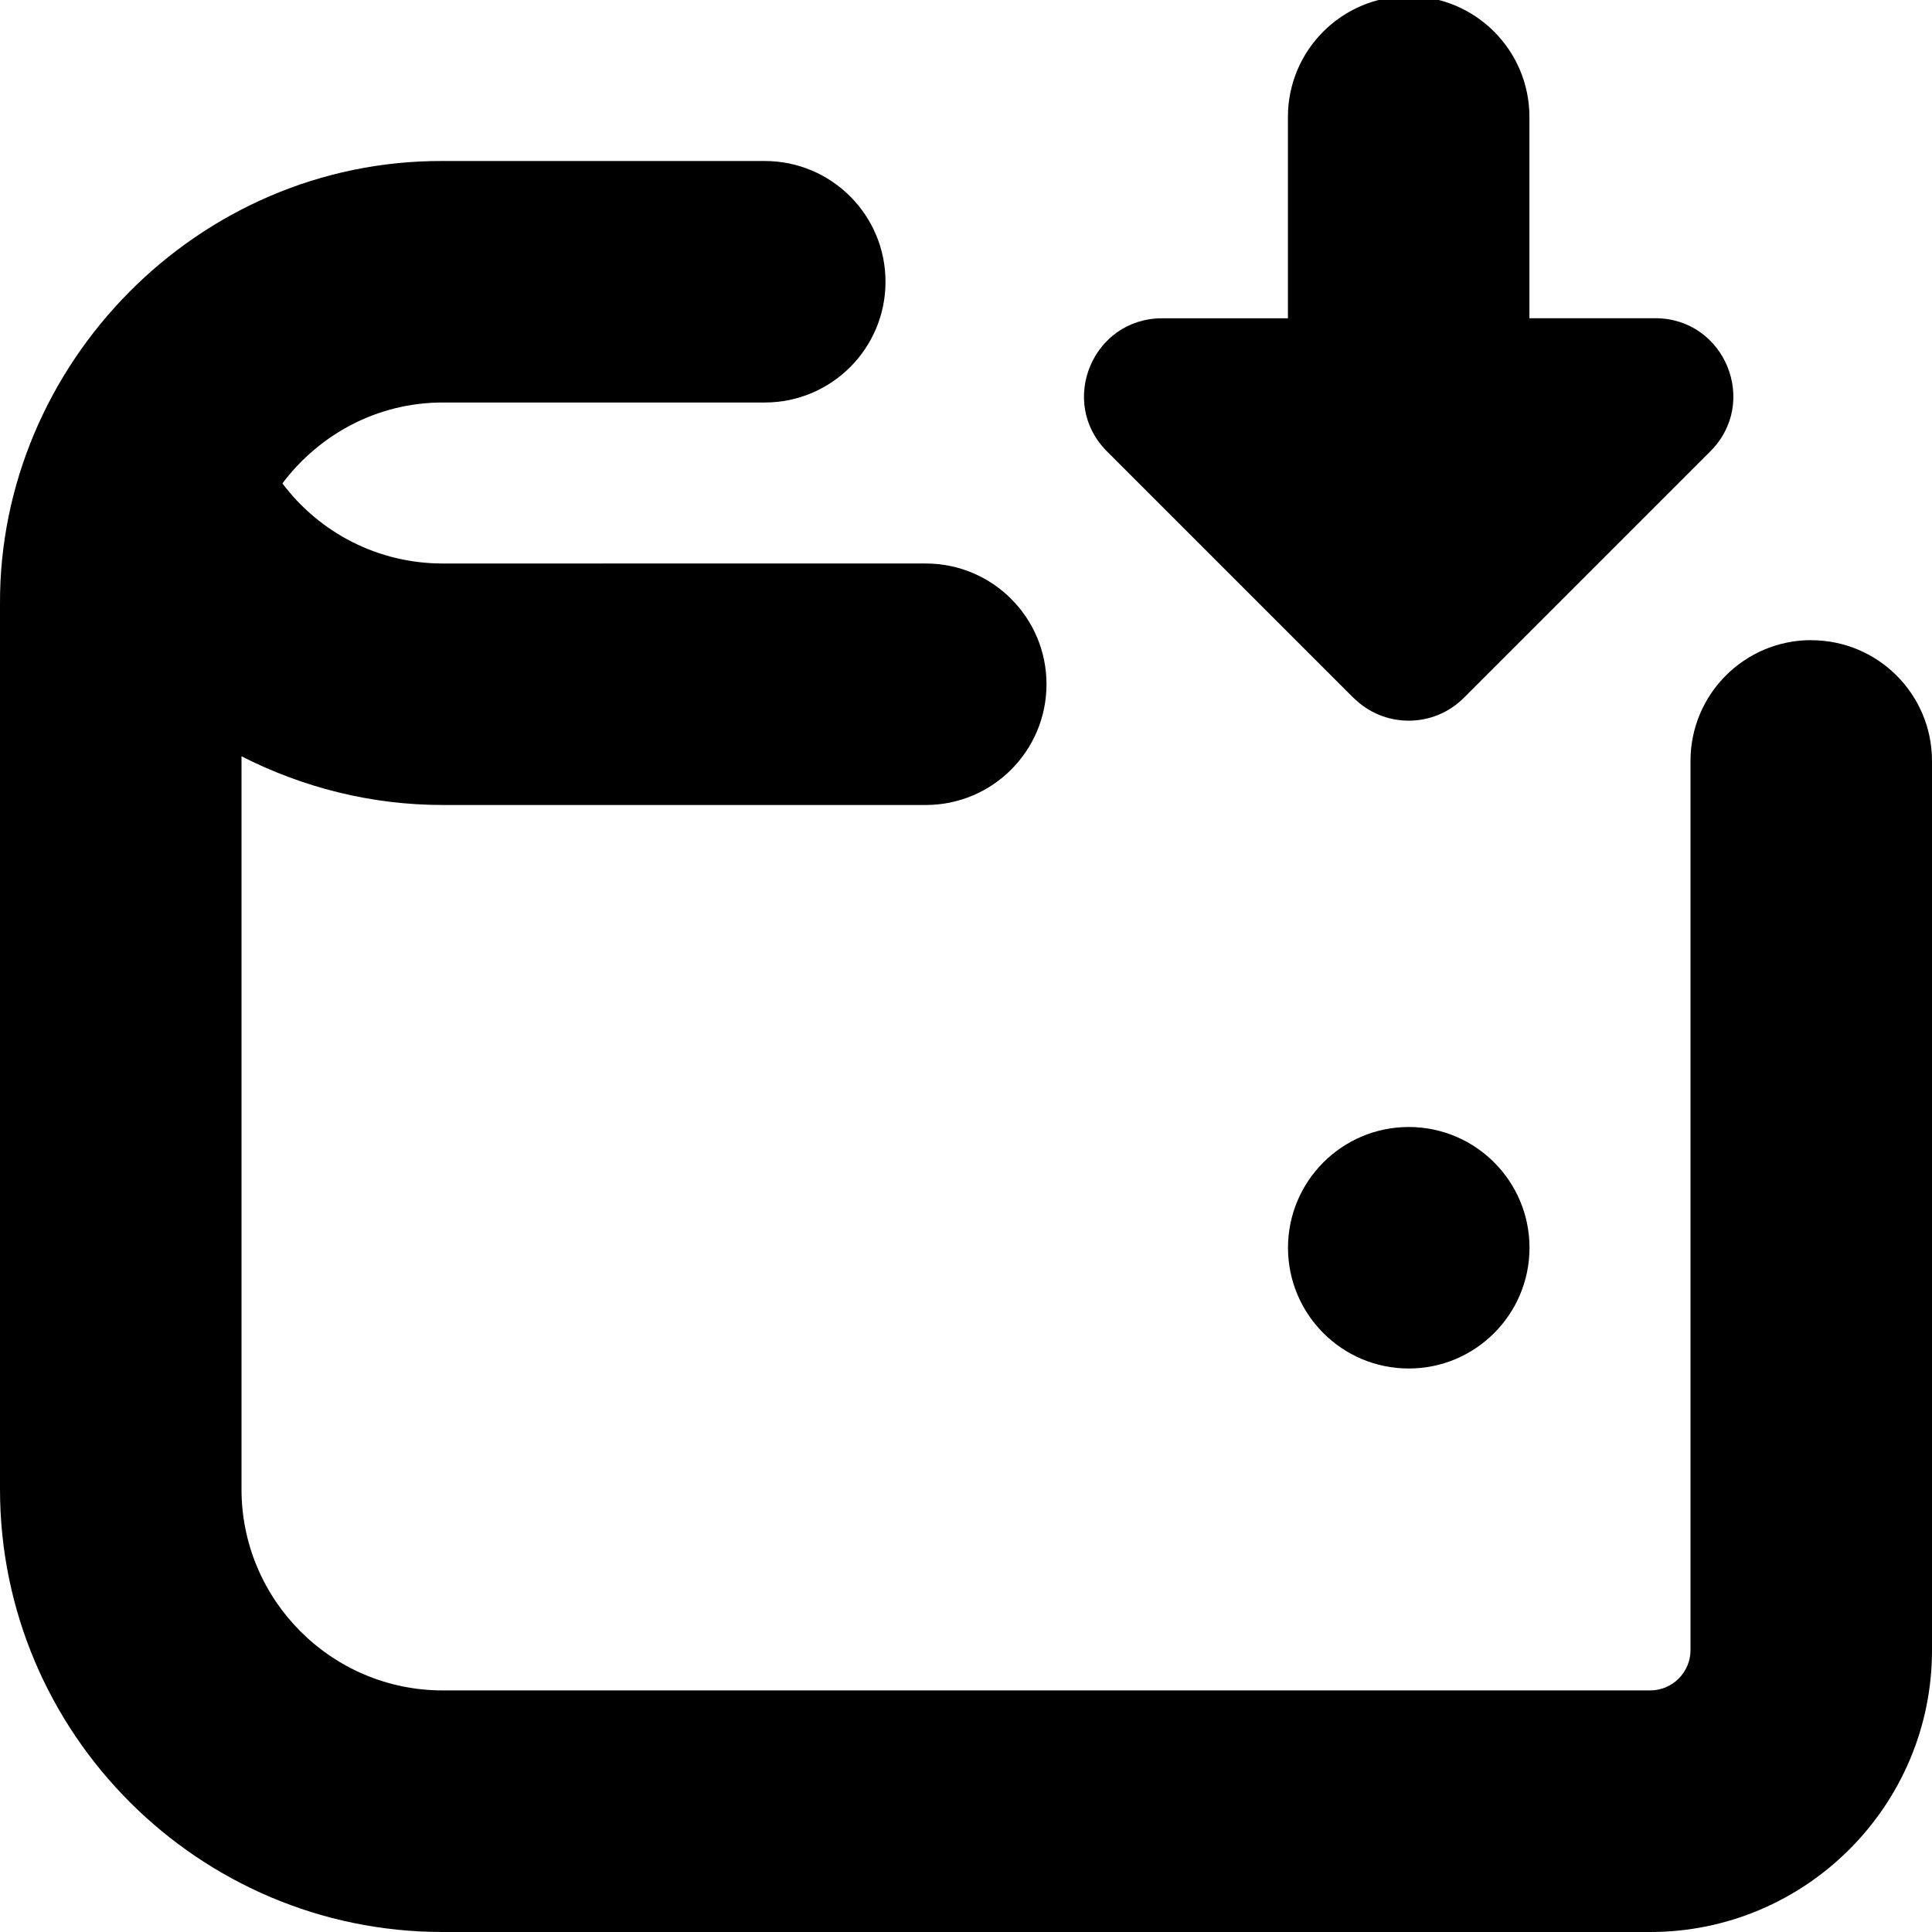<?xml version="1.0" encoding="UTF-8"?>
<svg xmlns="http://www.w3.org/2000/svg" id="Layer_1" data-name="Layer 1" viewBox="0 0 24 24">
  <path d="M17.5,14c.828,0,1.5,.672,1.5,1.5s-.672,1.5-1.5,1.5-1.5-.672-1.5-1.5,.672-1.5,1.5-1.5Zm5-6.048c-.828,0-1.5,.671-1.5,1.5v11.047c0,.275-.225,.5-.5,.5H5.5c-1.379,0-2.5-1.121-2.5-2.5V9.395c.758,.386,1.607,.605,2.5,.605h6c.828,0,1.5-.671,1.5-1.5s-.672-1.5-1.5-1.5H5.5c-.801,0-1.527-.378-1.992-.995,.457-.607,1.176-1.005,1.992-1.005h4c.828,0,1.5-.671,1.5-1.5s-.672-1.5-1.5-1.5H5.5C2.441,1.989-.012,4.537,0,7.5v11c0,3.032,2.468,5.5,5.5,5.5h15c1.93,0,3.5-1.57,3.5-3.5V9.453c0-.829-.672-1.5-1.5-1.5Zm-5.685,.717c.378,.378,.991,.378,1.369,0l3.063-3.063c.61-.61,.178-1.653-.685-1.653h-1.563V1.453c0-.829-.672-1.5-1.5-1.5s-1.5,.671-1.5,1.5V3.954h-1.563c-.863,0-1.295,1.043-.685,1.653l3.063,3.063Z"/>
</svg>

